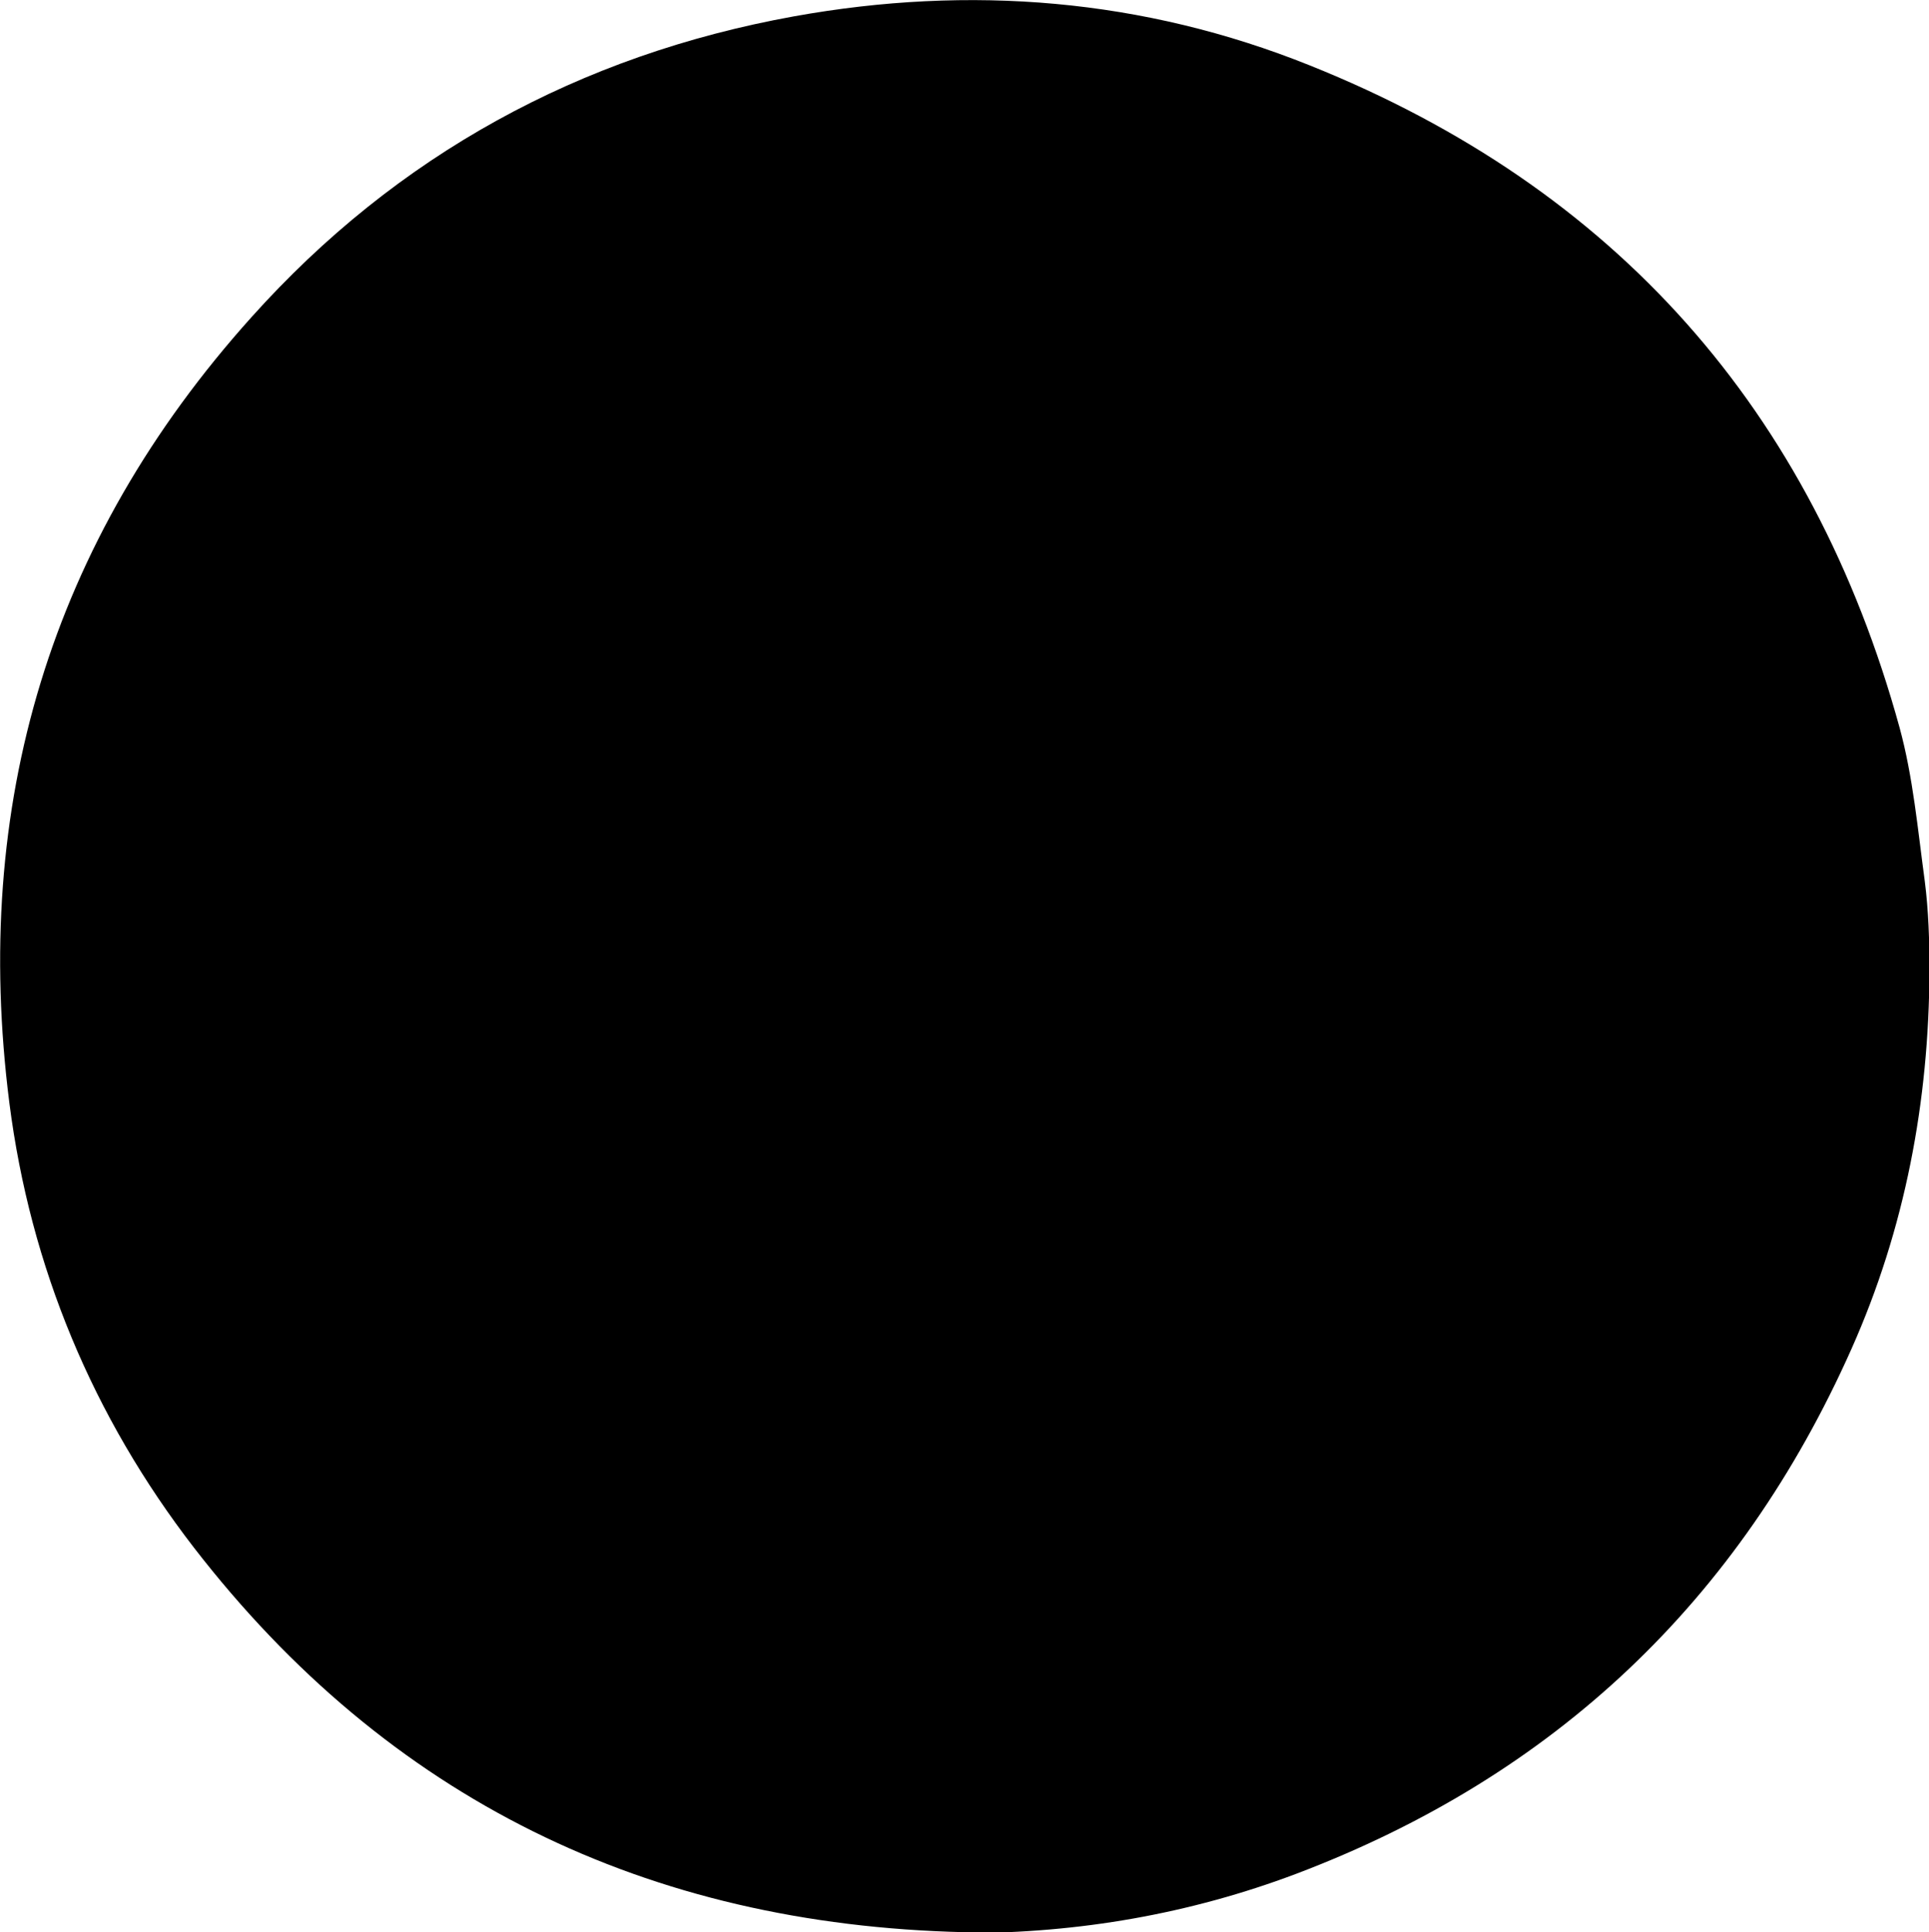 <?xml version="1.0" encoding="UTF-8"?>
<svg id="Layer_2" data-name="Layer 2" xmlns="http://www.w3.org/2000/svg" viewBox="0 0 41.28 41.35">
  <g id="Layer_1-2" data-name="Layer 1">
    <path d="m20.63,41.35c-6.78-.16-12.32-2.85-16.48-8.23C1.99,30.32.65,27.12.2,23.6c-.81-6.37.87-12.01,5.18-16.81C8.49,3.32,12.4,1.18,16.99.35c3.77-.68,7.48-.38,11.04,1.05,6.54,2.62,10.75,7.38,12.62,14.17.29,1.06.39,2.19.54,3.29.08.63.1,1.27.1,1.9-.01,2.81-.52,5.53-1.67,8.11-2.4,5.39-6.36,9.14-11.88,11.23-2.28.86-4.65,1.27-7.1,1.27Z"/>
  </g>
</svg>
